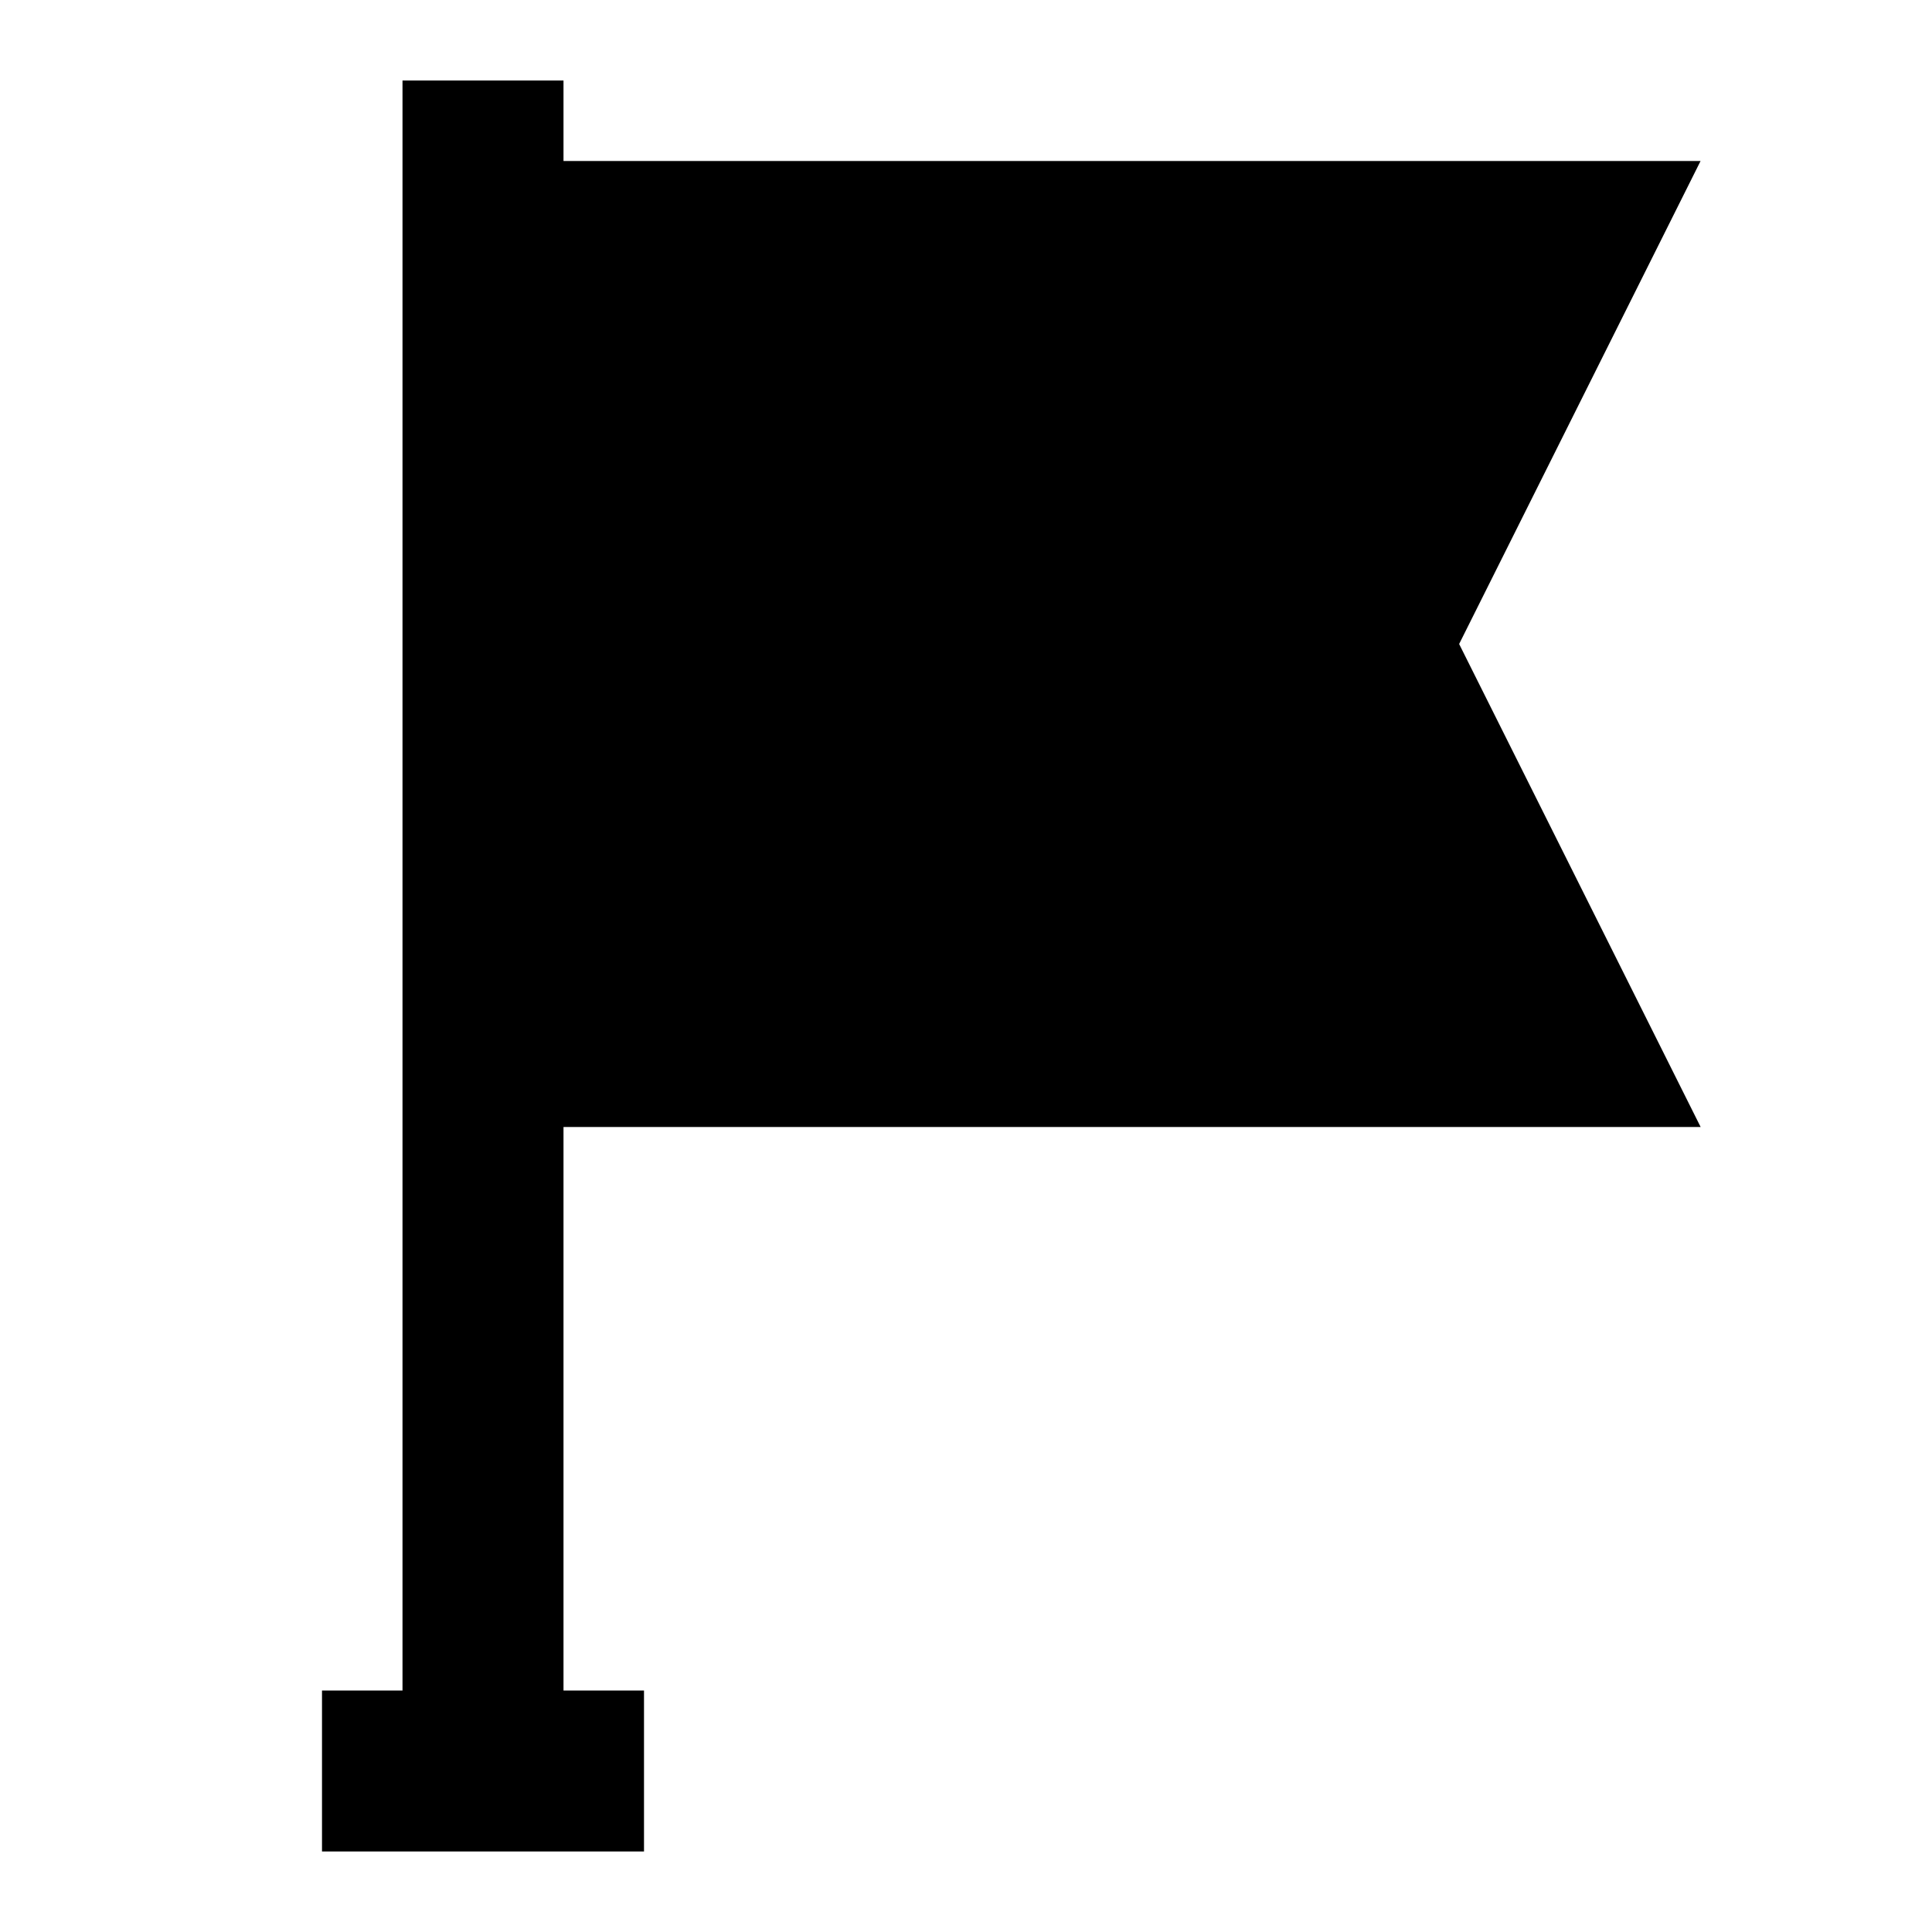<svg xmlns="http://www.w3.org/2000/svg" width="24" height="24" fill="currentColor" viewBox="0 0 24 24">
  <path d="M7 23H4v-2h1V1h2v1h14.125l-2.999 6 3 6H7v7h1v2H7zm0-11V4h10.89l-2 4 2 4H7z"/>
</svg>
